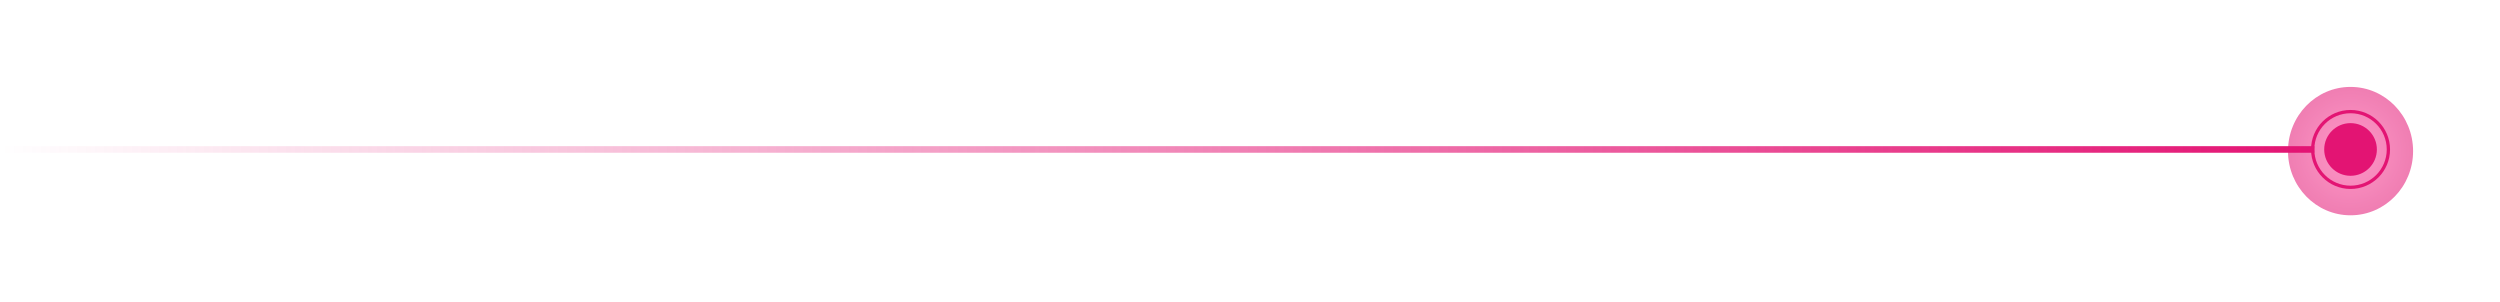 <svg width="759.4" height="91.801" viewBox="0 0 759.4 91.801" fill="none" xmlns="http://www.w3.org/2000/svg" xmlns:xlink="http://www.w3.org/1999/xlink">
	<desc>
			Created with Pixso.
	</desc>
	<defs>
		<filter id="filter_1_426_dd" x="668.6" y="0" width="90.801" height="91.801" filterUnits="userSpaceOnUse" color-interpolation-filters="sRGB">
			<feFlood flood-opacity="0" result="BackgroundImageFix"/>
			<feBlend mode="normal" in="SourceGraphic" in2="BackgroundImageFix" result="shape"/>
			<feGaussianBlur stdDeviation="8.8" result="effect_layerBlur_1"/>
		</filter>
		<radialGradient gradientTransform="translate(714 45.9) rotate(90) scale(19.5 19)" cx="0" cy="0" r="1" id="paint_radial_1_426_0" gradientUnits="userSpaceOnUse">
			<stop stop-color="#FF459B"/>
			<stop offset="1" stop-color="#E31373"/>
		</radialGradient>
		<linearGradient x1="0" y1="46.398" x2="703" y2="46.398" id="paint_linear_1_427_0" gradientUnits="userSpaceOnUse">
			<stop stop-color="#E31373" stop-opacity="0"/>
			<stop offset="1" stop-color="#E31373"/>
		</linearGradient>
	</defs>
	<g opacity="0.55" filter="url(#filter_1_426_dd)">
		<ellipse id="Ellipse 15" cx="714" cy="45.9" rx="19" ry="19.5" fill="url(#paint_radial_1_426_0)" fill-opacity="1"/>
	</g>
	<path id="Vector 15" d="M0 45.4L703 45.4" stroke="url(#paint_linear_1_427_0)" stroke-opacity="1" stroke-width="2"/>
	<circle id="Ellipse 18" cx="714" cy="45.4" r="8" fill="#E31473" fill-opacity="1"/>
	<circle id="Ellipse 19" cx="714" cy="45.4" r="11.5" stroke="#E31473" stroke-opacity="1" stroke-width="1"/>
</svg>

